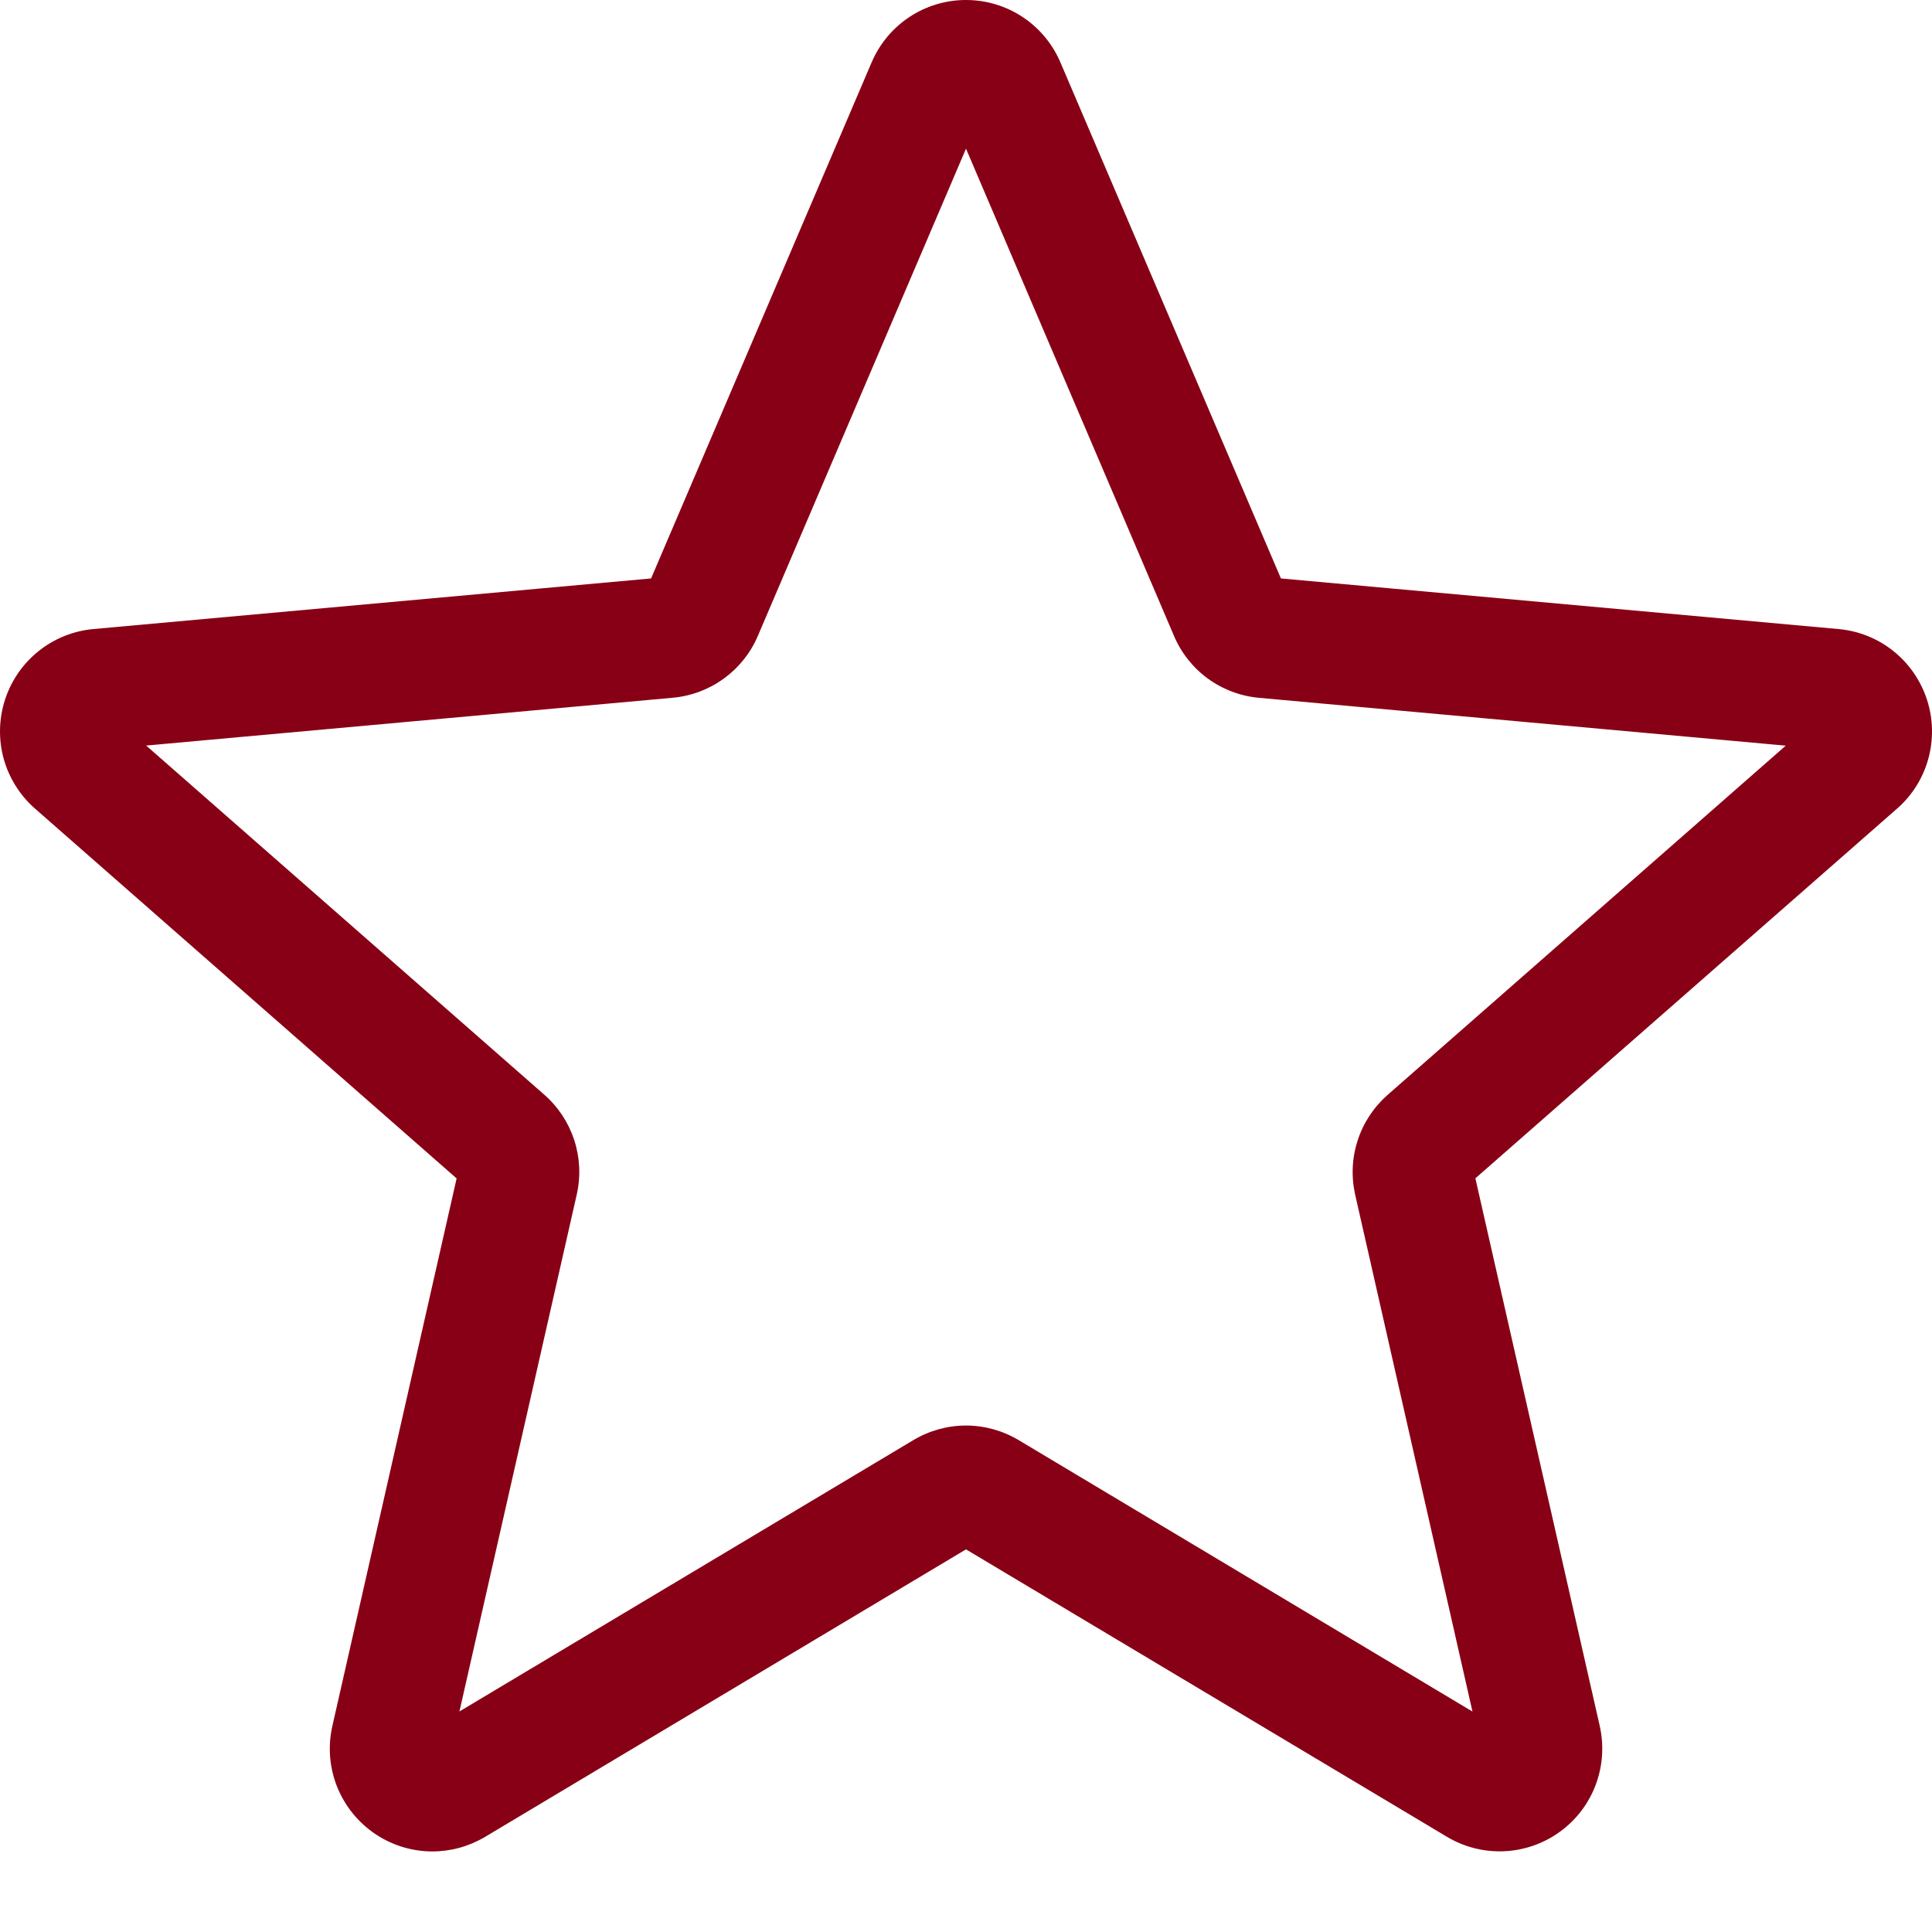 <svg width="20" height="20" viewBox="0 0 20 20" fill="none" xmlns="http://www.w3.org/2000/svg">
<path d="M4.476 19.166C4.257 19.166 4.04 19.098 3.854 18.964C3.685 18.841 3.556 18.672 3.482 18.477C3.409 18.282 3.394 18.07 3.441 17.866L4.727 12.199L0.364 8.372C0.207 8.235 0.094 8.055 0.038 7.854C-0.017 7.653 -0.012 7.441 0.052 7.243C0.116 7.045 0.237 6.87 0.4 6.74C0.562 6.61 0.759 6.531 0.966 6.512L6.74 5.988L9.023 0.646C9.191 0.253 9.574 0 10 0C10.426 0 10.809 0.253 10.977 0.645L13.26 5.988L19.033 6.512C19.458 6.55 19.816 6.838 19.948 7.243C20.079 7.648 19.958 8.092 19.637 8.372L15.273 12.198L16.56 17.865C16.654 18.282 16.493 18.713 16.147 18.963C15.802 19.213 15.342 19.232 14.978 19.014L10 16.039L5.022 19.015C4.853 19.115 4.666 19.166 4.476 19.166ZM10 14.757C10.189 14.757 10.377 14.808 10.545 14.908L15.243 17.718L14.029 12.369C13.987 12.182 13.995 11.987 14.055 11.804C14.114 11.622 14.222 11.459 14.366 11.333L18.486 7.719L13.035 7.224C12.843 7.207 12.66 7.138 12.504 7.025C12.348 6.911 12.227 6.758 12.152 6.58L10 1.539L7.846 6.581C7.694 6.94 7.356 7.187 6.965 7.223L1.513 7.718L5.633 11.331C5.928 11.589 6.057 11.986 5.97 12.368L4.756 17.717L9.455 14.908C9.623 14.808 9.811 14.757 10 14.757ZM6.696 6.091C6.696 6.091 6.696 6.092 6.695 6.093L6.696 6.091ZM13.303 6.089L13.303 6.09C13.303 6.089 13.303 6.089 13.303 6.089H13.303Z" fill="#880015"/>
</svg>
